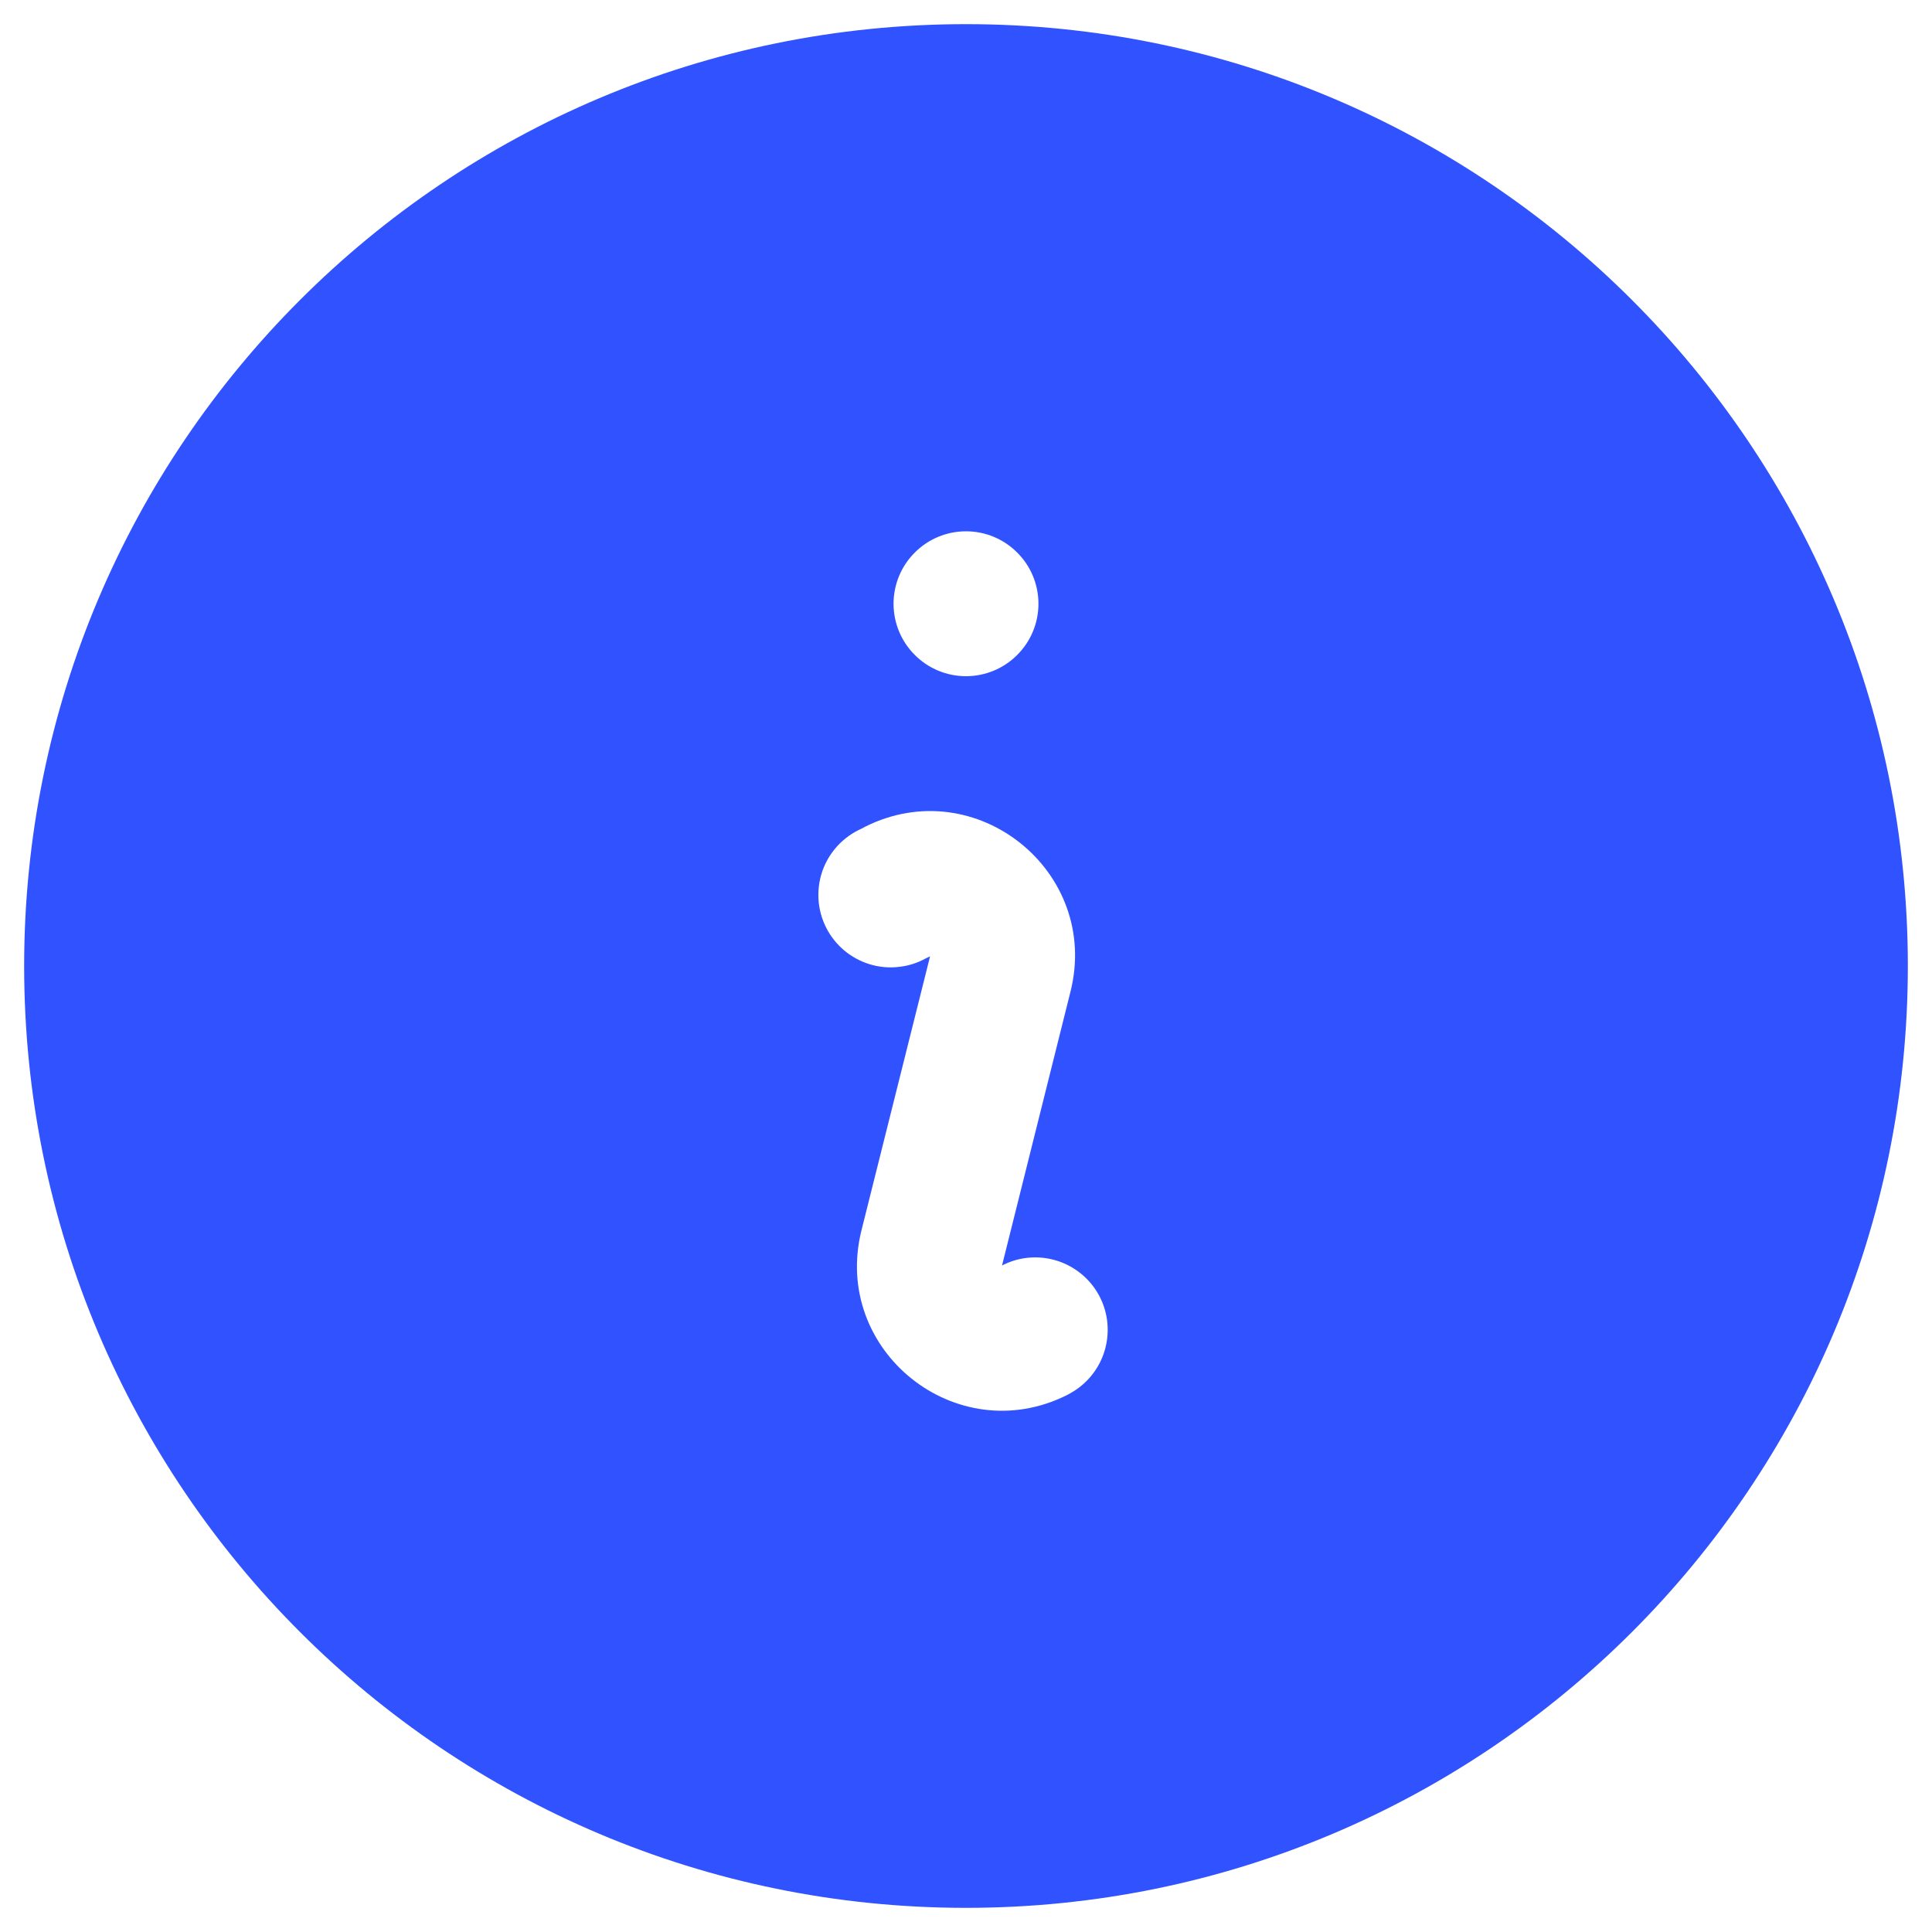 <svg width="20" height="20" viewBox="0 0 20 20" fill="none" xmlns="http://www.w3.org/2000/svg">
<path fill-rule="evenodd" clip-rule="evenodd" d="M0.25 10C0.25 4.615 4.615 0.25 10 0.25C15.385 0.25 19.75 4.615 19.75 10C19.75 15.385 15.385 19.75 10 19.75C4.615 19.75 0.25 15.385 0.25 10ZM8.956 8.558C10.102 7.985 11.393 9.021 11.082 10.264L10.373 13.1L10.415 13.08C10.591 13.002 10.79 12.996 10.972 13.061C11.153 13.127 11.302 13.259 11.388 13.431C11.474 13.603 11.49 13.802 11.434 13.986C11.378 14.17 11.253 14.325 11.085 14.42L11.045 14.442C9.898 15.015 8.607 13.979 8.918 12.736L9.628 9.9L9.586 9.92C9.498 9.969 9.4 10 9.299 10.01C9.199 10.021 9.097 10.011 9 9.981C8.904 9.951 8.814 9.902 8.737 9.837C8.66 9.771 8.596 9.691 8.551 9.6C8.506 9.51 8.479 9.411 8.473 9.31C8.467 9.209 8.481 9.108 8.515 9.012C8.549 8.917 8.602 8.83 8.671 8.755C8.74 8.681 8.823 8.621 8.915 8.58L8.956 8.558ZM10 7C10.199 7 10.39 6.921 10.53 6.78C10.671 6.64 10.75 6.449 10.75 6.25C10.75 6.051 10.671 5.86 10.53 5.72C10.39 5.579 10.199 5.5 10 5.5C9.801 5.5 9.61 5.579 9.47 5.72C9.329 5.86 9.25 6.051 9.25 6.25C9.25 6.449 9.329 6.64 9.47 6.78C9.61 6.921 9.801 7 10 7Z" fill="#3052FF"/>
</svg>
